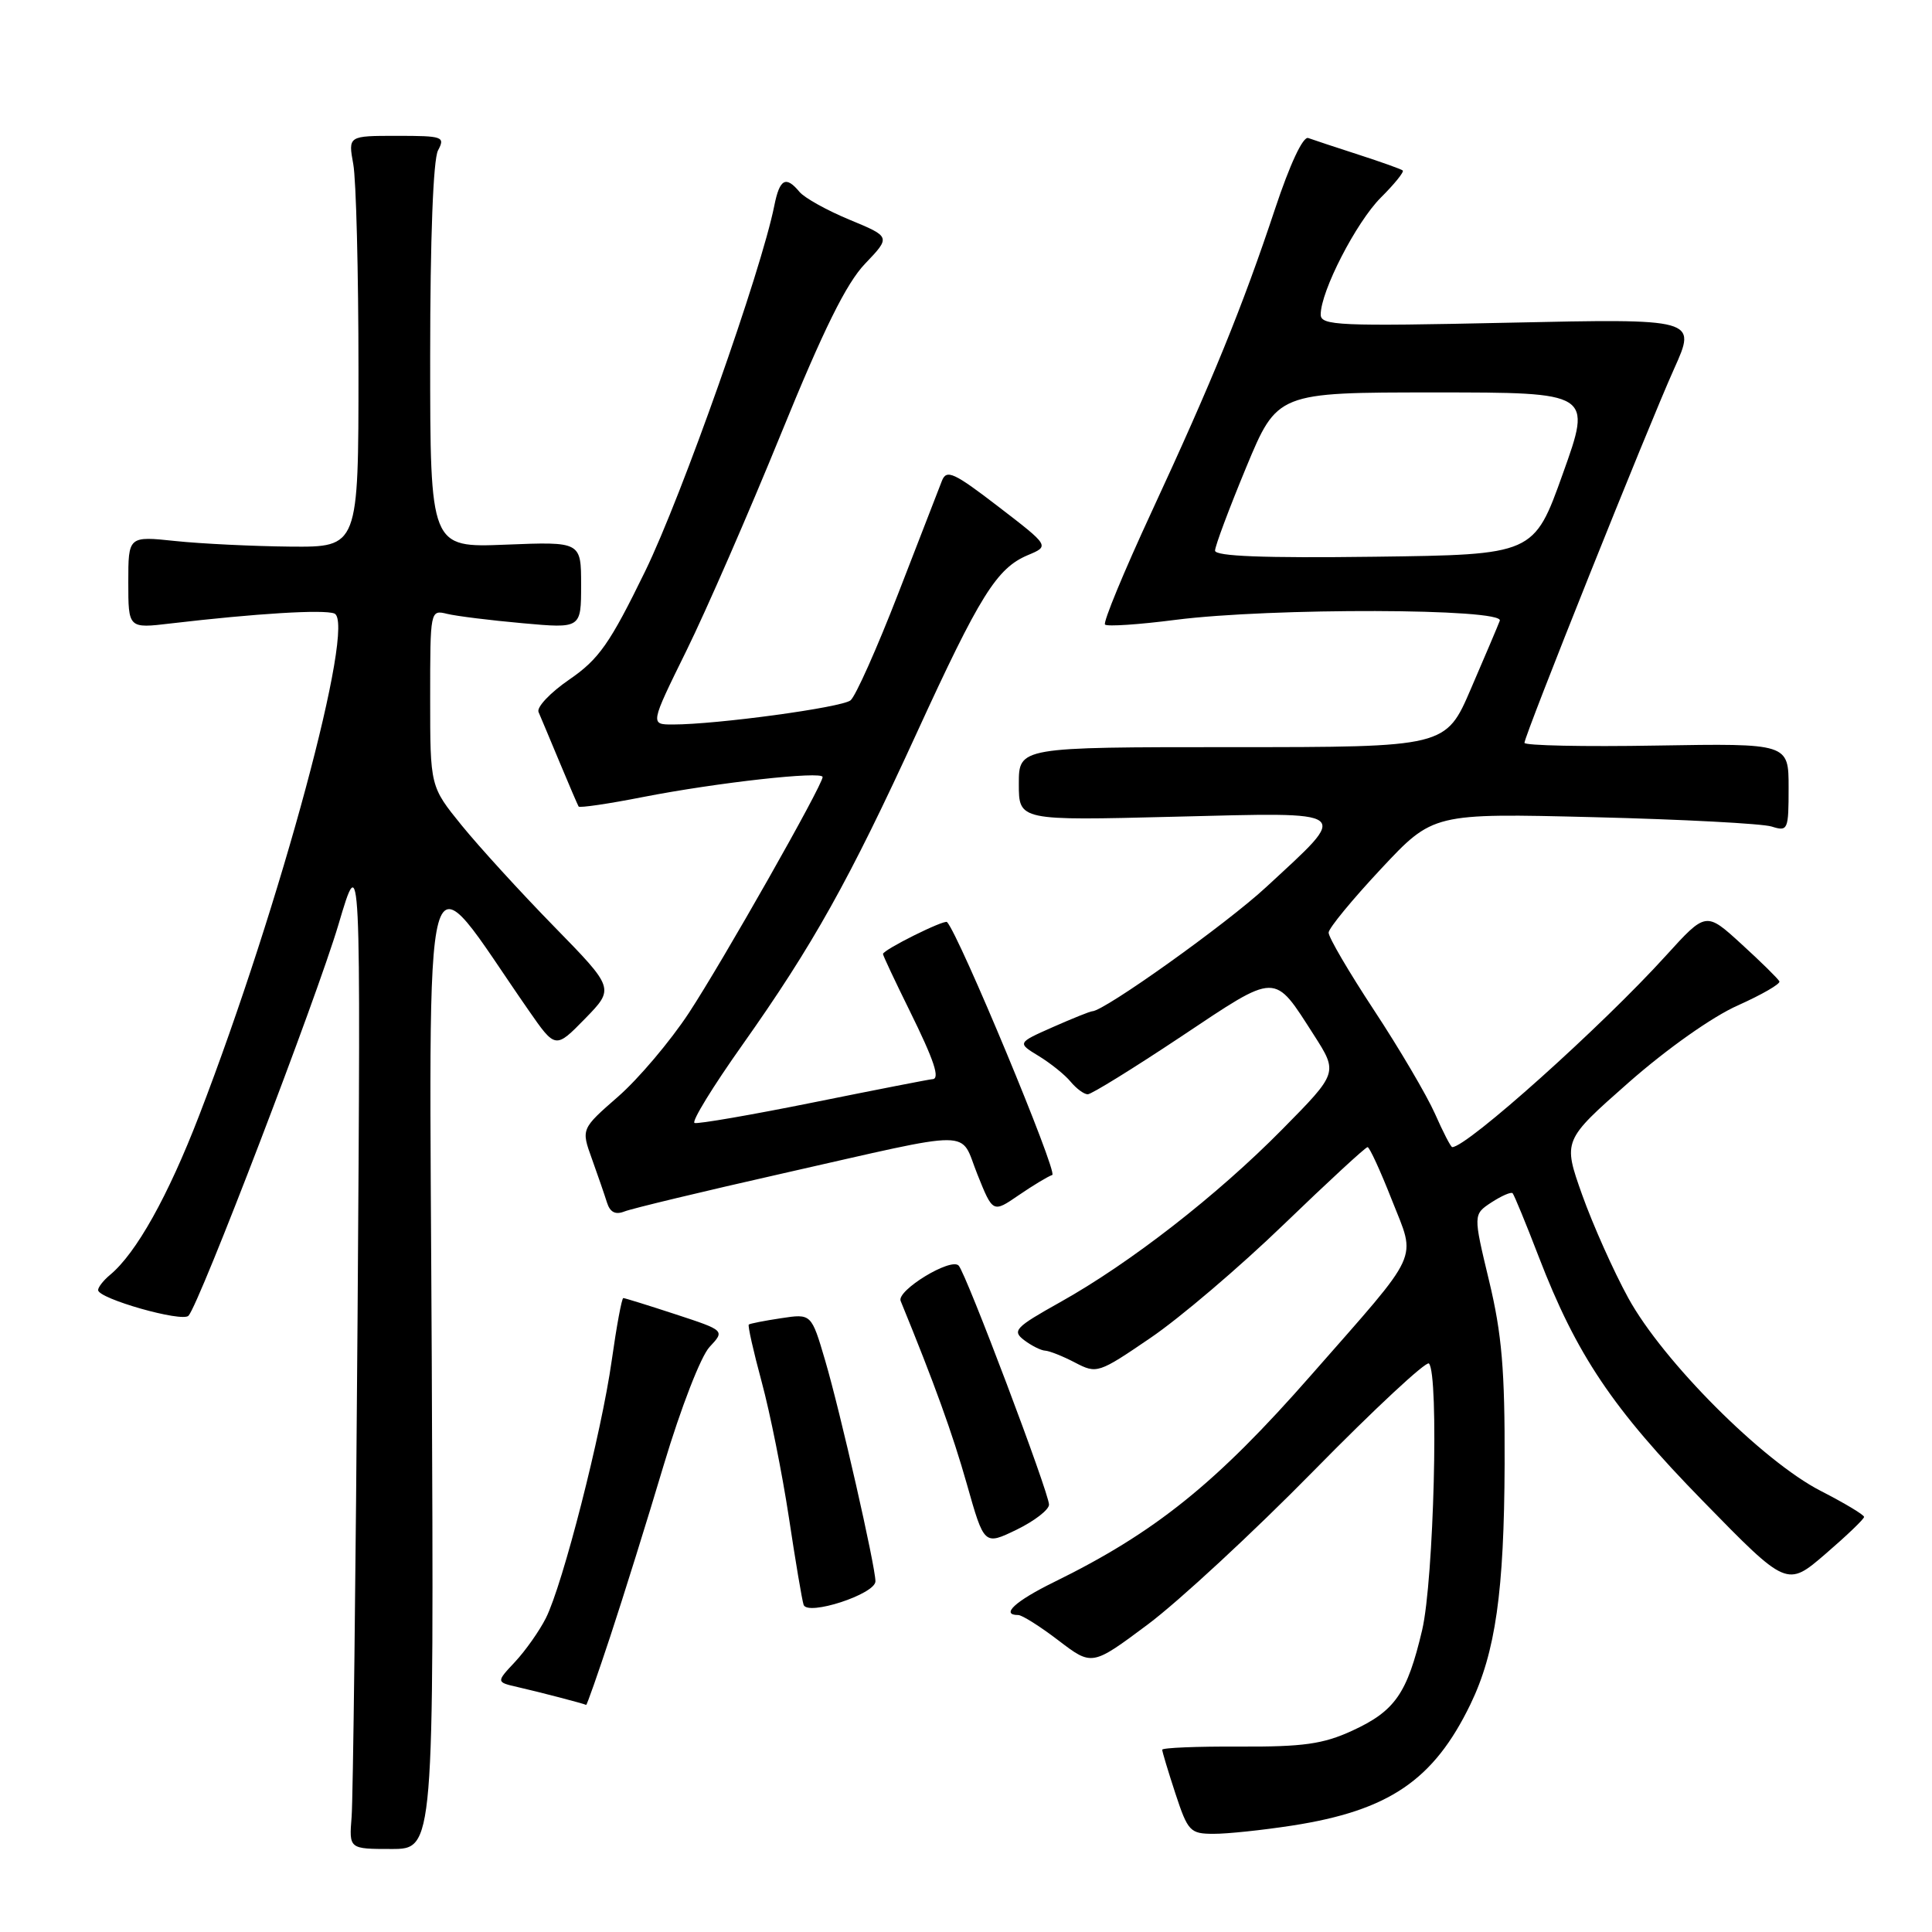 <?xml version="1.0" encoding="UTF-8" standalone="no"?>
<!DOCTYPE svg PUBLIC "-//W3C//DTD SVG 1.1//EN" "http://www.w3.org/Graphics/SVG/1.1/DTD/svg11.dtd" >
<svg xmlns="http://www.w3.org/2000/svg" xmlns:xlink="http://www.w3.org/1999/xlink" version="1.1" viewBox="0 0 256 256">
 <g >
 <path fill="currentColor"
d=" M 57.21 180.25 C 56.89 108.39 55.59 113.08 70.05 133.88 C 73.60 138.99 73.60 138.99 77.52 134.98 C 81.43 130.97 81.43 130.97 73.39 122.74 C 68.96 118.21 63.47 112.19 61.17 109.36 C 57.00 104.22 57.00 104.22 57.00 92.50 C 57.00 80.85 57.01 80.79 59.25 81.34 C 60.49 81.64 64.99 82.20 69.25 82.58 C 77.00 83.28 77.00 83.28 77.00 77.52 C 77.00 71.77 77.00 71.77 67.00 72.17 C 57.00 72.57 57.00 72.57 57.00 47.22 C 57.00 31.66 57.40 21.12 58.04 19.93 C 59.01 18.11 58.69 18.00 52.60 18.00 C 46.13 18.00 46.13 18.00 46.81 21.75 C 47.19 23.81 47.50 36.07 47.50 49.00 C 47.50 72.50 47.50 72.50 38.50 72.43 C 33.55 72.38 26.69 72.05 23.25 71.69 C 17.00 71.03 17.00 71.03 17.00 77.15 C 17.00 83.28 17.00 83.28 22.62 82.61 C 33.98 81.28 42.87 80.74 44.30 81.29 C 47.25 82.42 37.18 119.82 26.40 147.78 C 22.26 158.52 18.05 166.05 14.58 168.93 C 13.71 169.65 13.00 170.56 13.00 170.94 C 13.00 172.08 24.16 175.25 24.98 174.34 C 26.46 172.69 41.94 132.30 44.85 122.50 C 47.81 112.50 47.81 112.50 47.38 174.50 C 47.14 208.60 46.78 238.41 46.59 240.75 C 46.25 245.00 46.25 245.00 51.87 245.00 C 57.50 245.00 57.50 245.00 57.21 180.25 Z  M 171.21 241.90 C 184.06 239.91 189.97 235.88 194.84 225.83 C 198.16 218.96 199.31 210.91 199.37 194.00 C 199.41 181.54 199.01 176.78 197.31 169.71 C 195.20 160.92 195.20 160.92 197.63 159.32 C 198.97 158.45 200.23 157.90 200.43 158.11 C 200.63 158.33 202.19 162.10 203.88 166.50 C 208.90 179.54 213.67 186.64 225.64 198.89 C 236.78 210.30 236.78 210.30 241.89 205.90 C 244.70 203.48 247.00 201.28 247.00 201.00 C 247.00 200.72 244.41 199.17 241.25 197.55 C 233.54 193.59 220.35 180.37 215.76 172.00 C 213.80 168.43 211.05 162.26 209.64 158.31 C 207.09 151.12 207.09 151.12 215.79 143.45 C 220.87 138.98 226.91 134.71 230.28 133.22 C 233.45 131.80 235.93 130.37 235.78 130.04 C 235.62 129.70 233.37 127.48 230.77 125.11 C 226.05 120.79 226.05 120.79 220.77 126.60 C 212.27 135.98 194.39 152.00 192.43 152.00 C 192.24 152.00 191.21 150.00 190.13 147.55 C 189.04 145.11 185.42 138.95 182.08 133.88 C 178.74 128.80 176.02 124.17 176.05 123.57 C 176.07 122.98 179.20 119.18 182.99 115.13 C 189.89 107.75 189.89 107.75 211.20 108.28 C 222.91 108.57 233.51 109.13 234.75 109.52 C 236.91 110.20 237.00 109.99 237.00 104.37 C 237.00 98.50 237.00 98.50 219.50 98.79 C 209.88 98.96 202.00 98.79 202.00 98.43 C 202.00 97.46 218.35 56.59 221.83 48.86 C 224.82 42.22 224.82 42.22 199.91 42.76 C 177.39 43.25 175.00 43.14 175.00 41.68 C 175.00 38.59 179.70 29.46 182.96 26.19 C 184.77 24.39 186.08 22.77 185.87 22.59 C 185.67 22.41 183.03 21.47 180.00 20.49 C 176.97 19.51 173.98 18.52 173.35 18.29 C 172.66 18.03 170.92 21.75 168.95 27.68 C 164.64 40.65 160.63 50.48 152.57 67.87 C 148.91 75.77 146.14 82.47 146.42 82.76 C 146.71 83.04 150.92 82.76 155.79 82.13 C 168.39 80.52 199.37 80.60 198.73 82.25 C 198.47 82.94 196.75 86.99 194.91 91.25 C 191.58 99.00 191.58 99.00 163.29 99.00 C 135.00 99.00 135.00 99.00 135.00 103.87 C 135.00 108.74 135.00 108.74 155.61 108.22 C 179.54 107.63 178.96 107.19 167.79 117.53 C 162.52 122.42 146.29 134.00 144.72 134.00 C 144.47 134.00 142.12 134.94 139.52 136.09 C 134.78 138.19 134.78 138.19 137.64 139.93 C 139.21 140.89 141.12 142.42 141.87 143.34 C 142.63 144.25 143.64 145.00 144.13 145.00 C 144.62 145.00 150.18 141.56 156.49 137.36 C 169.38 128.77 168.72 128.78 174.10 137.15 C 177.30 142.15 177.30 142.15 169.90 149.65 C 161.27 158.40 149.74 167.37 140.47 172.55 C 134.50 175.89 134.08 176.34 135.71 177.58 C 136.69 178.32 137.95 178.95 138.50 178.97 C 139.05 179.00 140.83 179.70 142.45 180.55 C 145.33 182.05 145.54 181.99 152.43 177.29 C 156.31 174.66 164.26 167.89 170.10 162.25 C 175.95 156.61 180.94 152.00 181.21 152.00 C 181.47 152.00 182.92 155.16 184.44 159.03 C 187.65 167.20 188.47 165.42 173.75 182.19 C 161.15 196.56 153.07 203.06 139.63 209.65 C 134.52 212.16 132.53 214.00 134.92 214.00 C 135.43 214.00 137.84 215.52 140.27 217.38 C 144.70 220.76 144.70 220.76 152.10 215.24 C 156.17 212.20 166.07 203.04 174.09 194.87 C 182.11 186.70 188.98 180.31 189.34 180.67 C 190.69 182.02 189.99 209.42 188.44 216.00 C 186.46 224.40 184.85 226.72 179.17 229.33 C 175.32 231.10 172.69 231.47 164.25 231.43 C 158.61 231.40 154.00 231.59 154.00 231.85 C 154.00 232.11 154.79 234.73 155.75 237.66 C 157.40 242.67 157.70 242.99 160.81 242.99 C 162.63 243.00 167.31 242.50 171.21 241.90 Z  M 80.89 216.75 C 82.57 211.66 85.76 201.46 87.96 194.08 C 90.22 186.54 92.87 179.70 94.02 178.48 C 96.06 176.30 96.06 176.30 89.51 174.15 C 85.91 172.97 82.79 172.00 82.59 172.00 C 82.39 172.00 81.70 175.71 81.06 180.25 C 79.70 189.92 74.57 209.96 72.33 214.41 C 71.47 216.11 69.64 218.71 68.25 220.20 C 65.73 222.89 65.73 222.89 68.61 223.55 C 71.43 224.19 77.33 225.73 77.67 225.91 C 77.76 225.96 79.21 221.84 80.89 216.75 Z  M 116.00 209.53 C 116.00 207.54 111.33 187.03 109.34 180.28 C 107.51 174.06 107.51 174.06 103.50 174.67 C 101.30 175.00 99.37 175.38 99.22 175.51 C 99.06 175.63 99.83 179.06 100.93 183.12 C 102.03 187.18 103.64 195.22 104.52 201.00 C 105.39 206.78 106.27 212.01 106.48 212.64 C 106.98 214.17 116.00 211.23 116.00 209.53 Z  M 139.00 199.37 C 139.00 197.82 128.03 168.78 127.03 167.70 C 126.01 166.59 118.78 171.00 119.34 172.38 C 123.81 183.30 126.21 189.94 128.11 196.64 C 130.41 204.77 130.41 204.77 134.71 202.69 C 137.07 201.54 139.00 200.05 139.00 199.37 Z  M 103.74 155.48 C 129.76 149.60 127.09 149.58 129.51 155.61 C 131.56 160.72 131.56 160.72 134.97 158.38 C 136.85 157.09 138.86 155.88 139.43 155.69 C 140.21 155.43 127.10 123.90 125.49 122.18 C 125.14 121.81 117.00 125.86 117.00 126.41 C 117.00 126.61 118.58 129.97 120.50 133.86 C 123.81 140.57 124.62 143.00 123.52 143.00 C 123.25 143.00 116.23 144.37 107.91 146.05 C 99.60 147.73 92.45 148.96 92.03 148.80 C 91.60 148.63 94.46 143.97 98.38 138.44 C 107.73 125.22 112.52 116.65 121.47 97.13 C 129.84 78.87 132.08 75.29 136.19 73.56 C 139.08 72.35 139.08 72.35 132.30 67.14 C 126.38 62.59 125.42 62.16 124.81 63.71 C 124.42 64.70 121.81 71.42 119.01 78.67 C 116.20 85.91 113.37 92.26 112.70 92.80 C 111.51 93.75 94.97 96.00 89.15 96.00 C 86.14 96.00 86.14 96.00 90.94 86.25 C 93.58 80.89 99.22 67.95 103.48 57.50 C 109.12 43.65 112.14 37.54 114.63 34.94 C 118.03 31.38 118.03 31.38 112.58 29.12 C 109.58 27.88 106.60 26.22 105.94 25.43 C 104.13 23.25 103.31 23.69 102.60 27.25 C 100.86 35.96 90.33 65.76 85.49 75.69 C 80.81 85.28 79.37 87.34 75.44 90.04 C 72.92 91.77 71.08 93.71 71.36 94.35 C 71.63 94.98 72.89 97.97 74.15 101.00 C 75.41 104.03 76.55 106.67 76.67 106.87 C 76.80 107.07 80.64 106.51 85.20 105.61 C 95.03 103.69 109.00 102.14 109.00 102.96 C 109.00 104.05 95.73 127.45 91.26 134.25 C 88.81 137.97 84.61 142.94 81.91 145.30 C 77.00 149.59 77.00 149.59 78.43 153.55 C 79.21 155.72 80.11 158.33 80.43 159.35 C 80.84 160.64 81.55 161.00 82.76 160.52 C 83.72 160.14 93.16 157.87 103.74 155.48 Z  M 161.00 72.96 C 161.00 72.36 162.86 67.40 165.12 61.94 C 169.25 52.00 169.25 52.00 190.09 52.00 C 210.94 52.00 210.94 52.00 207.09 62.75 C 203.25 73.50 203.25 73.50 182.12 73.77 C 167.46 73.96 161.00 73.71 161.00 72.96 Z "/>
</g>
</svg>